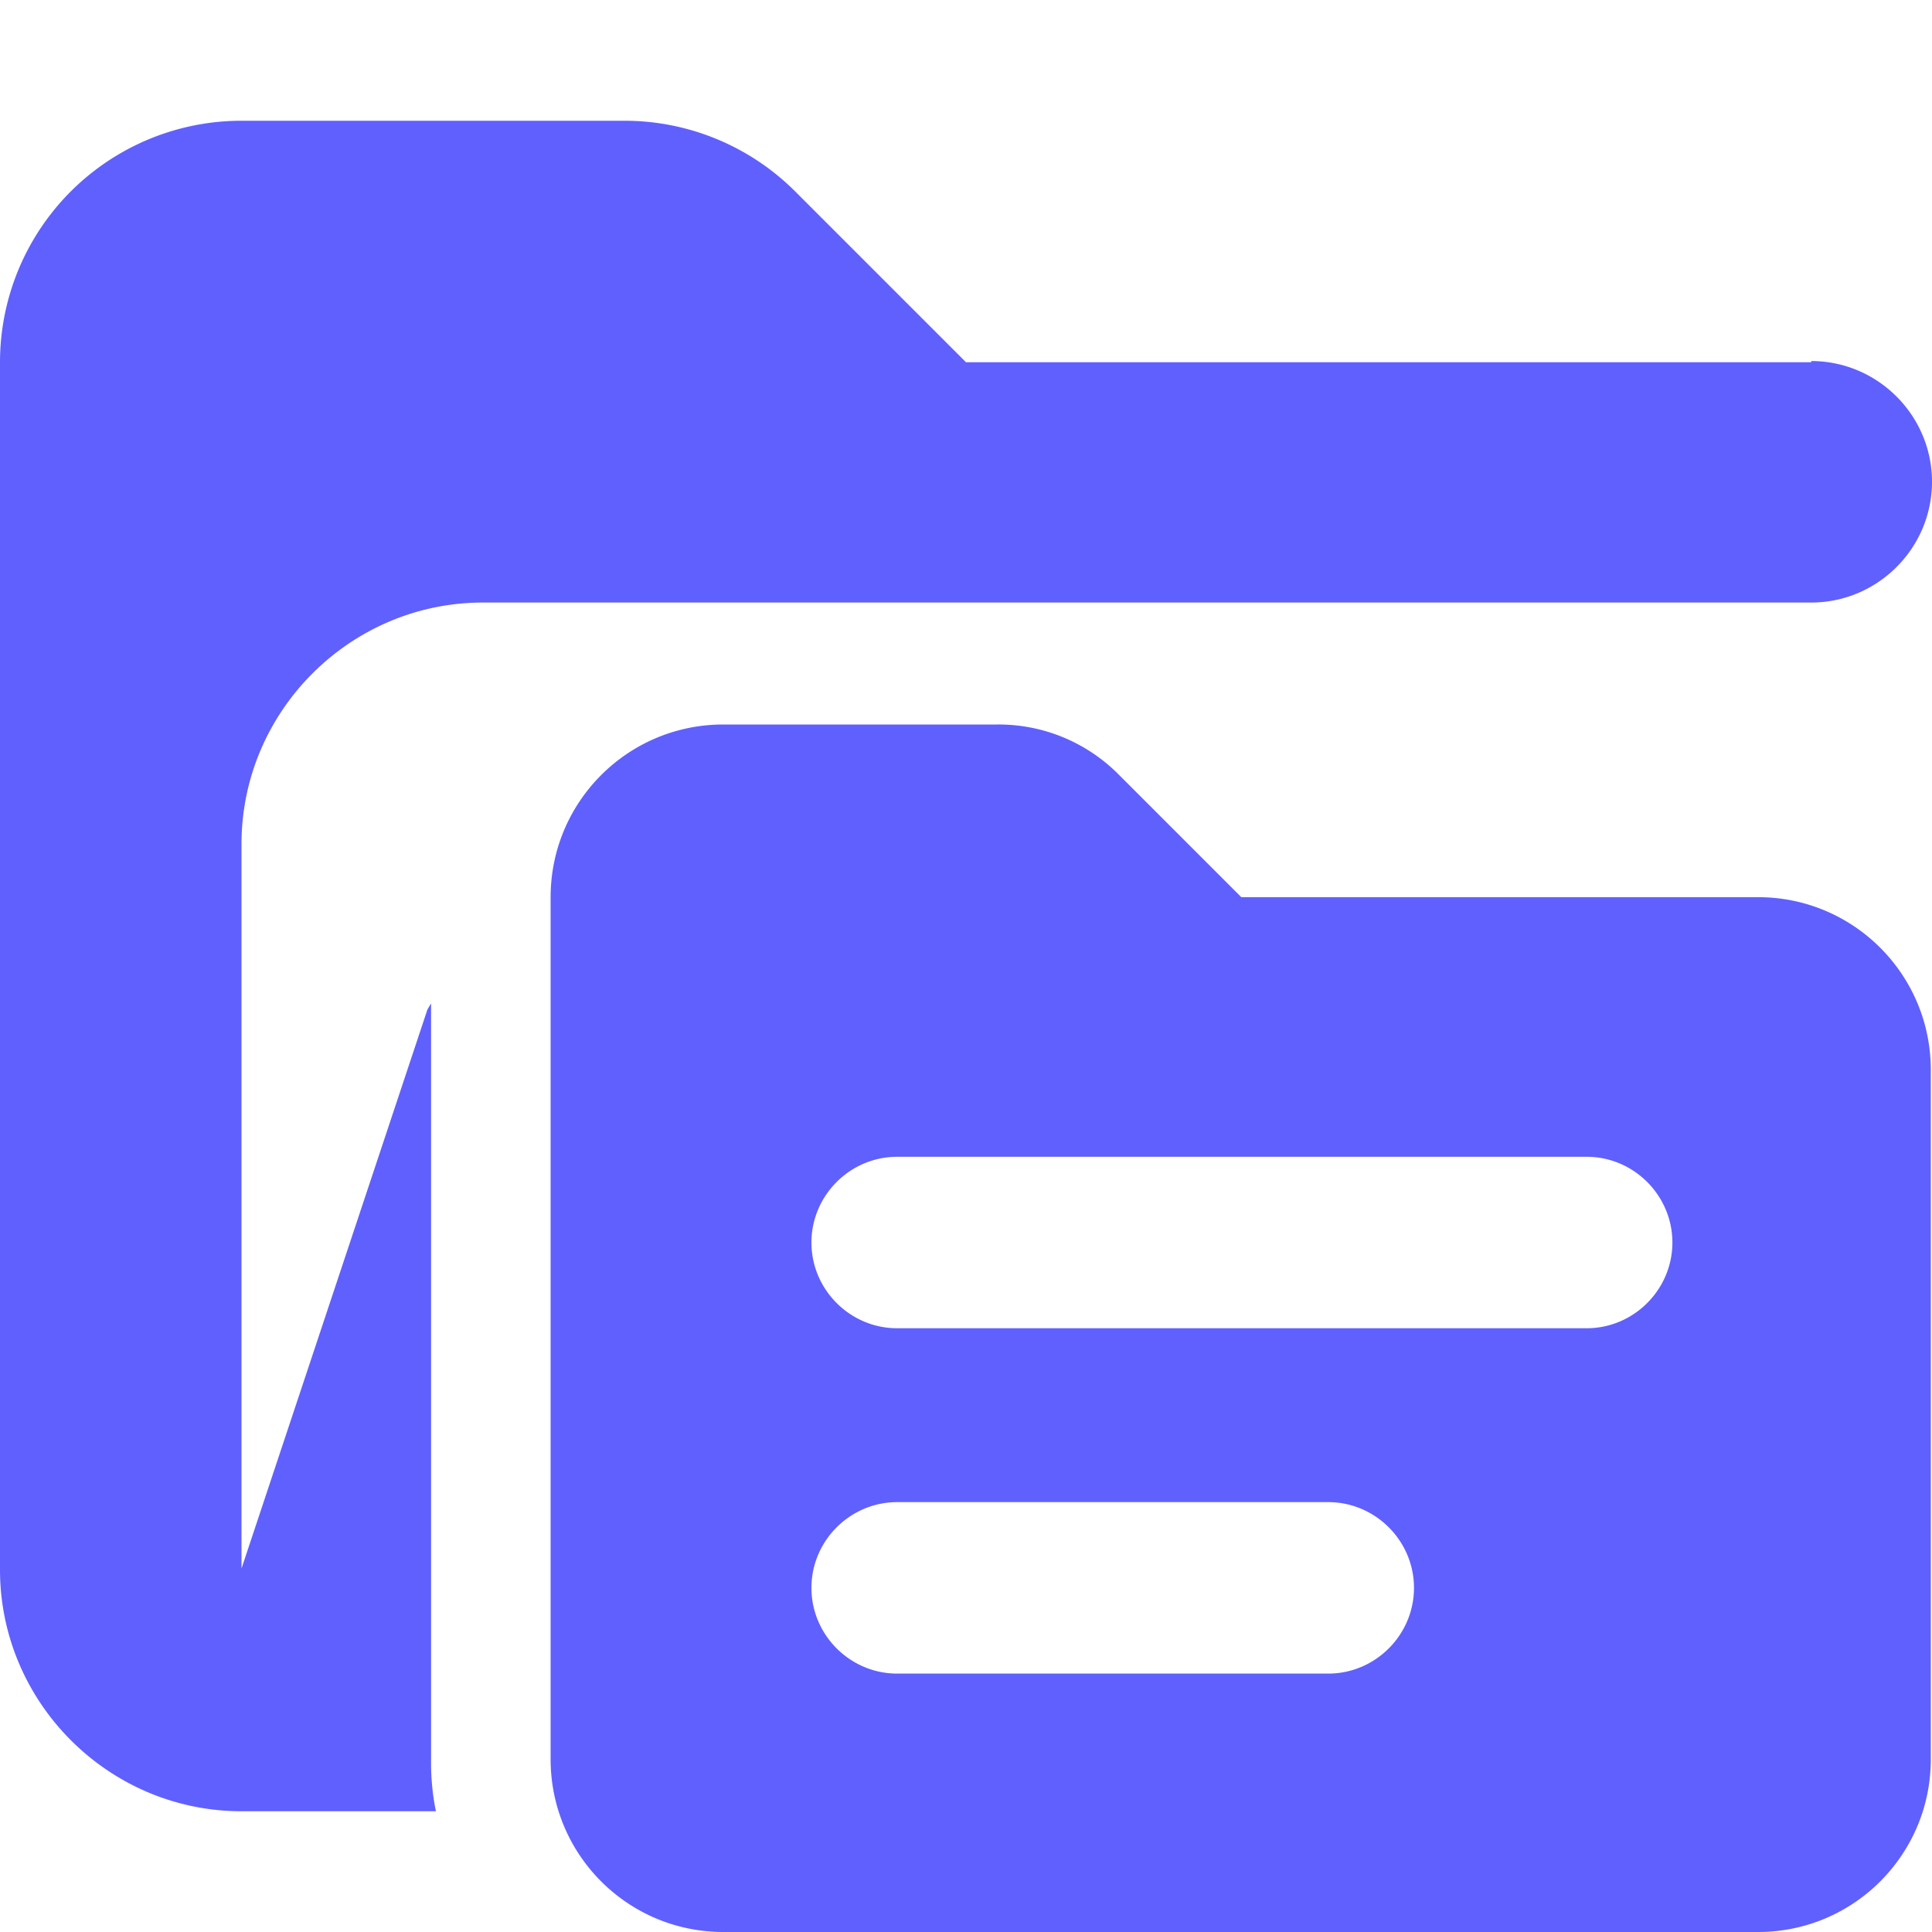 <svg xmlns="http://www.w3.org/2000/svg" viewBox="0 0 16 16"><path fill="#6060ff" d="M15 3H8L6.59 1.59A2 2 0 0 0 5.18 1H2.01A2 2 0 0 0 0 3v10c0 1.1.9 2 2 2h1.61a2 2 0 0 1-.04-.43V8.31l-.03.05L2 12.99v-6c0-1.1.9-2 2-2h11c.55 0 1-.45 1-1s-.45-1-1-1Z"/><path fill="#6060ff" d="M14.57 7.43h-4.29L9.27 6.42A1.4 1.4 0 0 0 8.26 6H5.99c-.79 0-1.43.64-1.43 1.43v7.14c0 .79.64 1.43 1.43 1.43h8.57c.79 0 1.43-.64 1.43-1.43V8.86c0-.79-.64-1.43-1.43-1.43ZM11 13.86H7.43c-.39 0-.71-.32-.71-.71s.32-.71.71-.71H11c.39 0 .71.32.71.71s-.32.71-.71.71M13.14 11H7.43c-.39 0-.71-.32-.71-.71s.32-.71.71-.71h5.71c.39 0 .71.32.71.71s-.32.71-.71.71"/></svg>